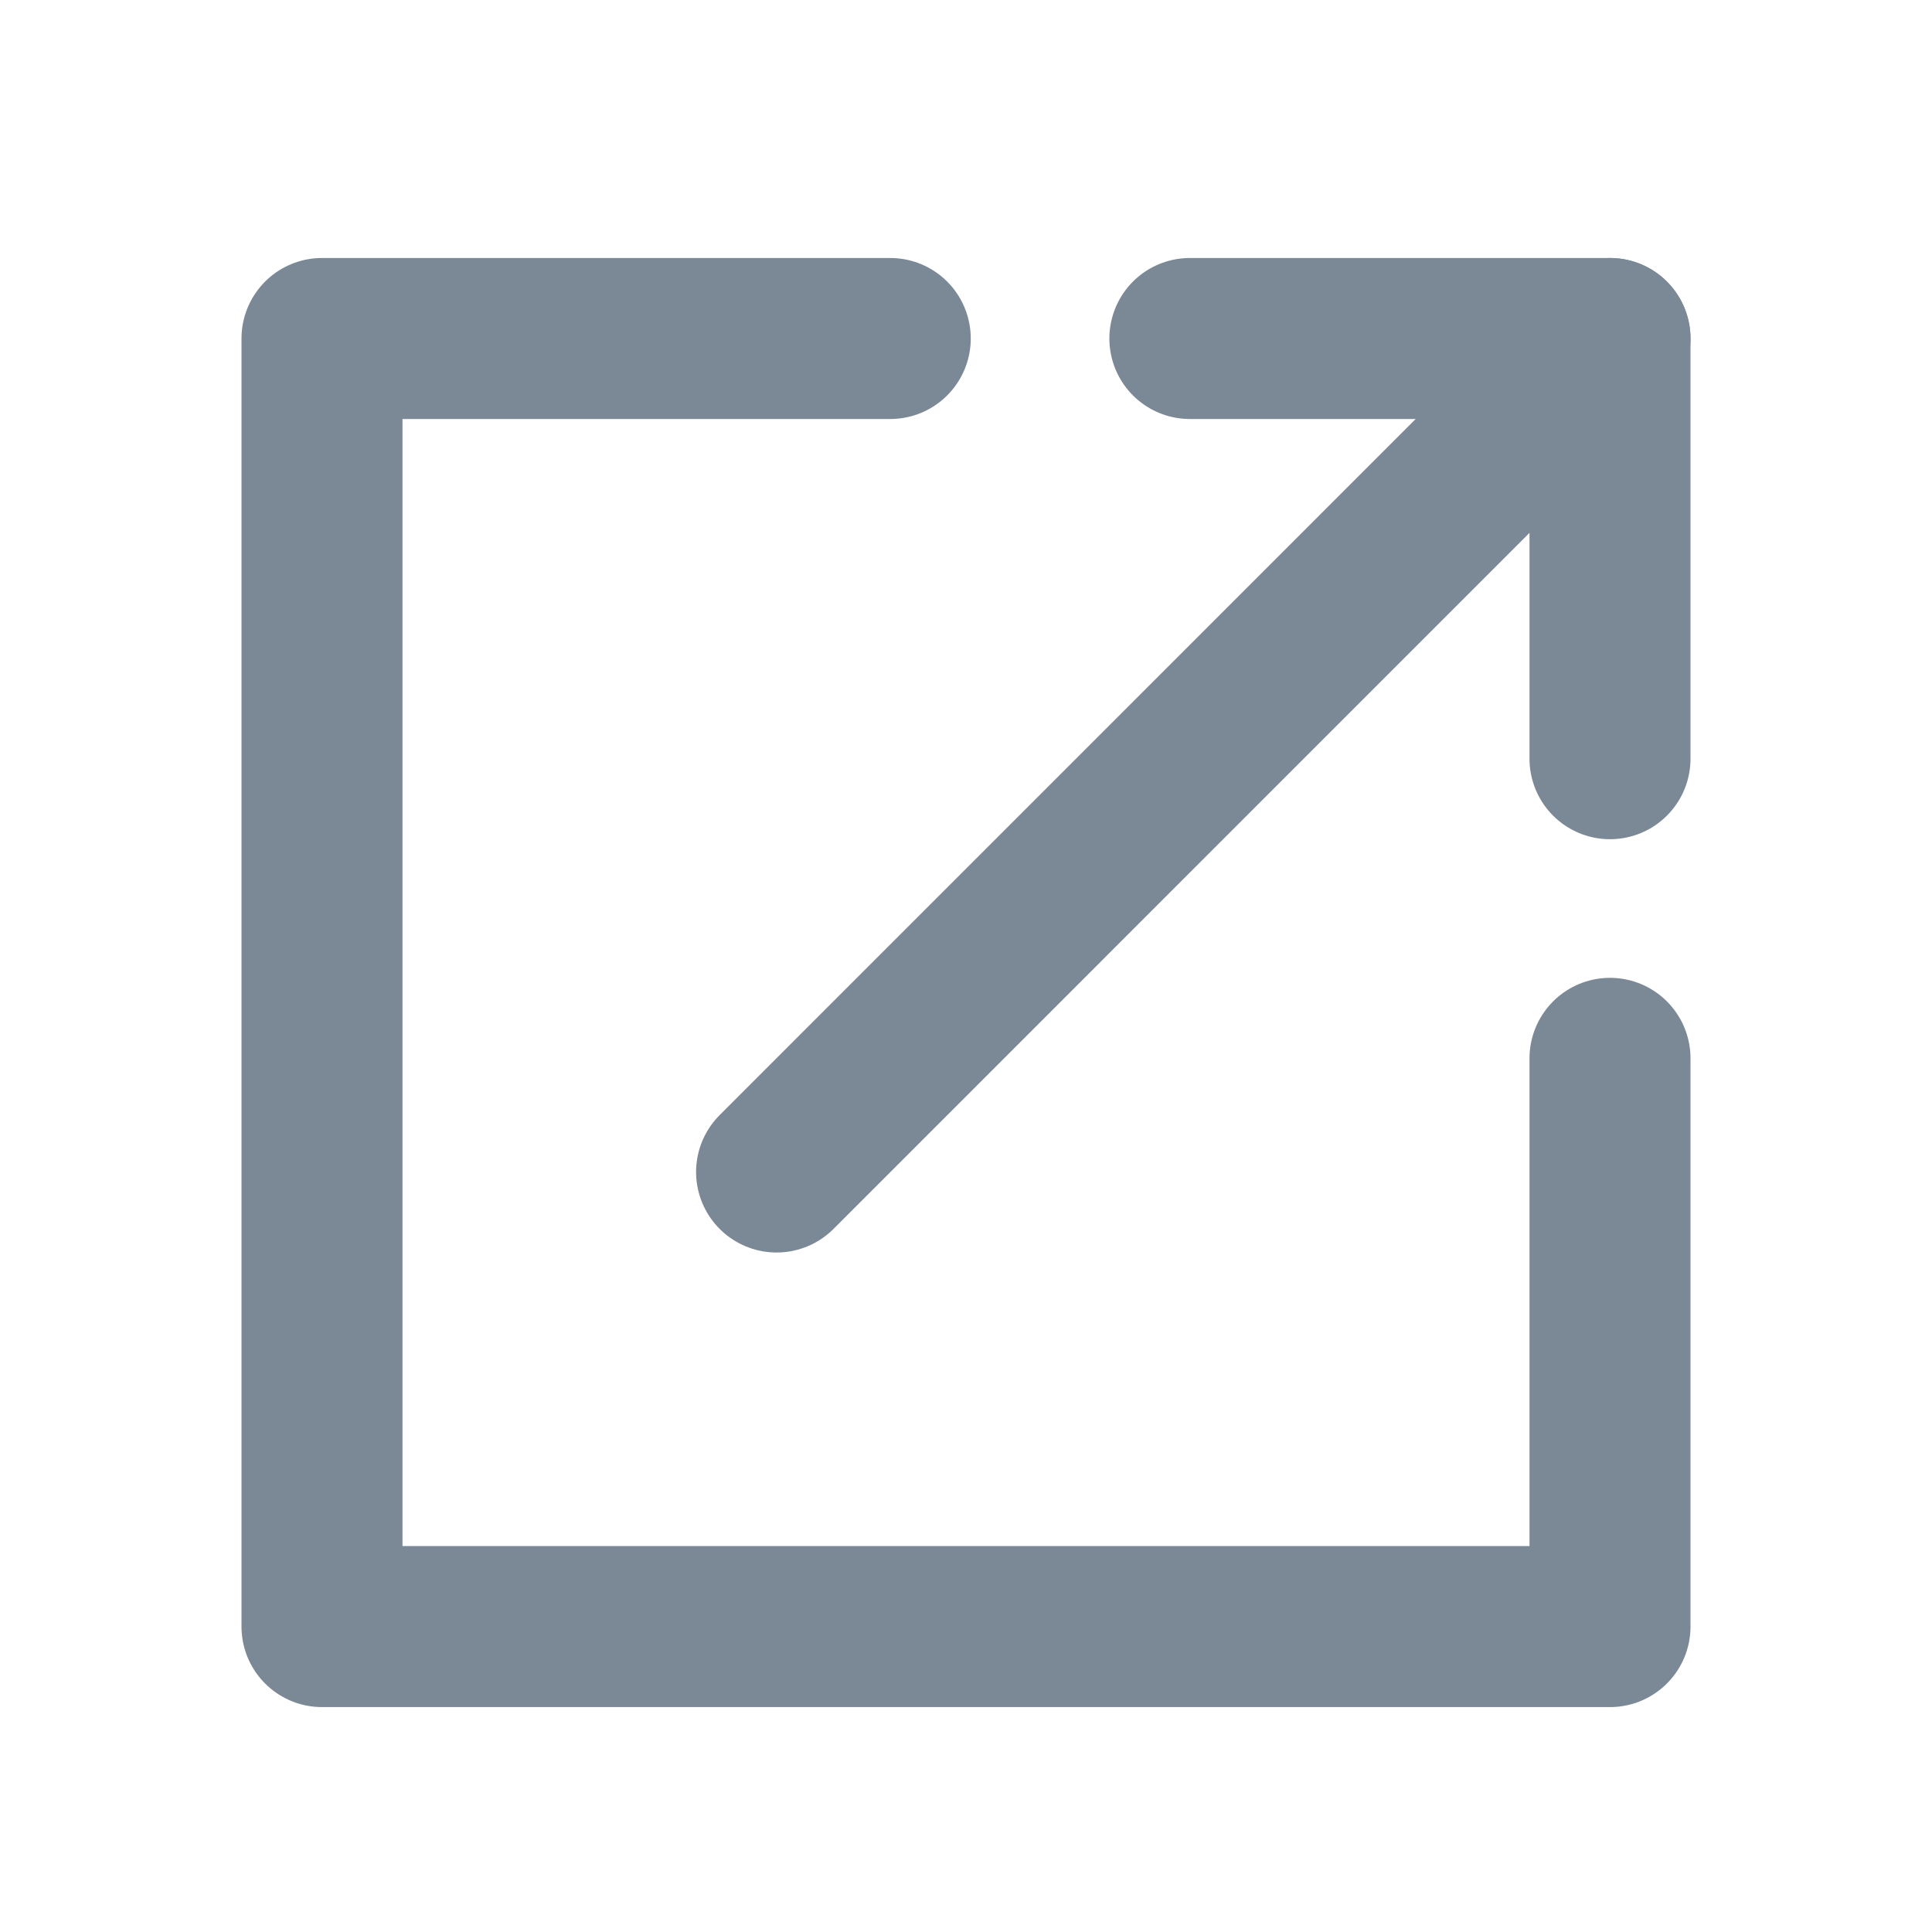 <svg width="24" height="24" viewBox="0 0 24 24" fill="none" xmlns="http://www.w3.org/2000/svg">
<path d="M20 13.147V20.206H4V4.205H11.059" stroke="#7B8896" stroke-width="2" stroke-linecap="round" stroke-linejoin="round"/>
<path d="M9.647 14.559L20 4.205" stroke="#7B8896" stroke-width="2" stroke-linecap="round" stroke-linejoin="round"/>
<path d="M14.781 4.205H20V9.425" stroke="#7B8896" stroke-width="2" stroke-linecap="round" stroke-linejoin="round"/>
</svg>
